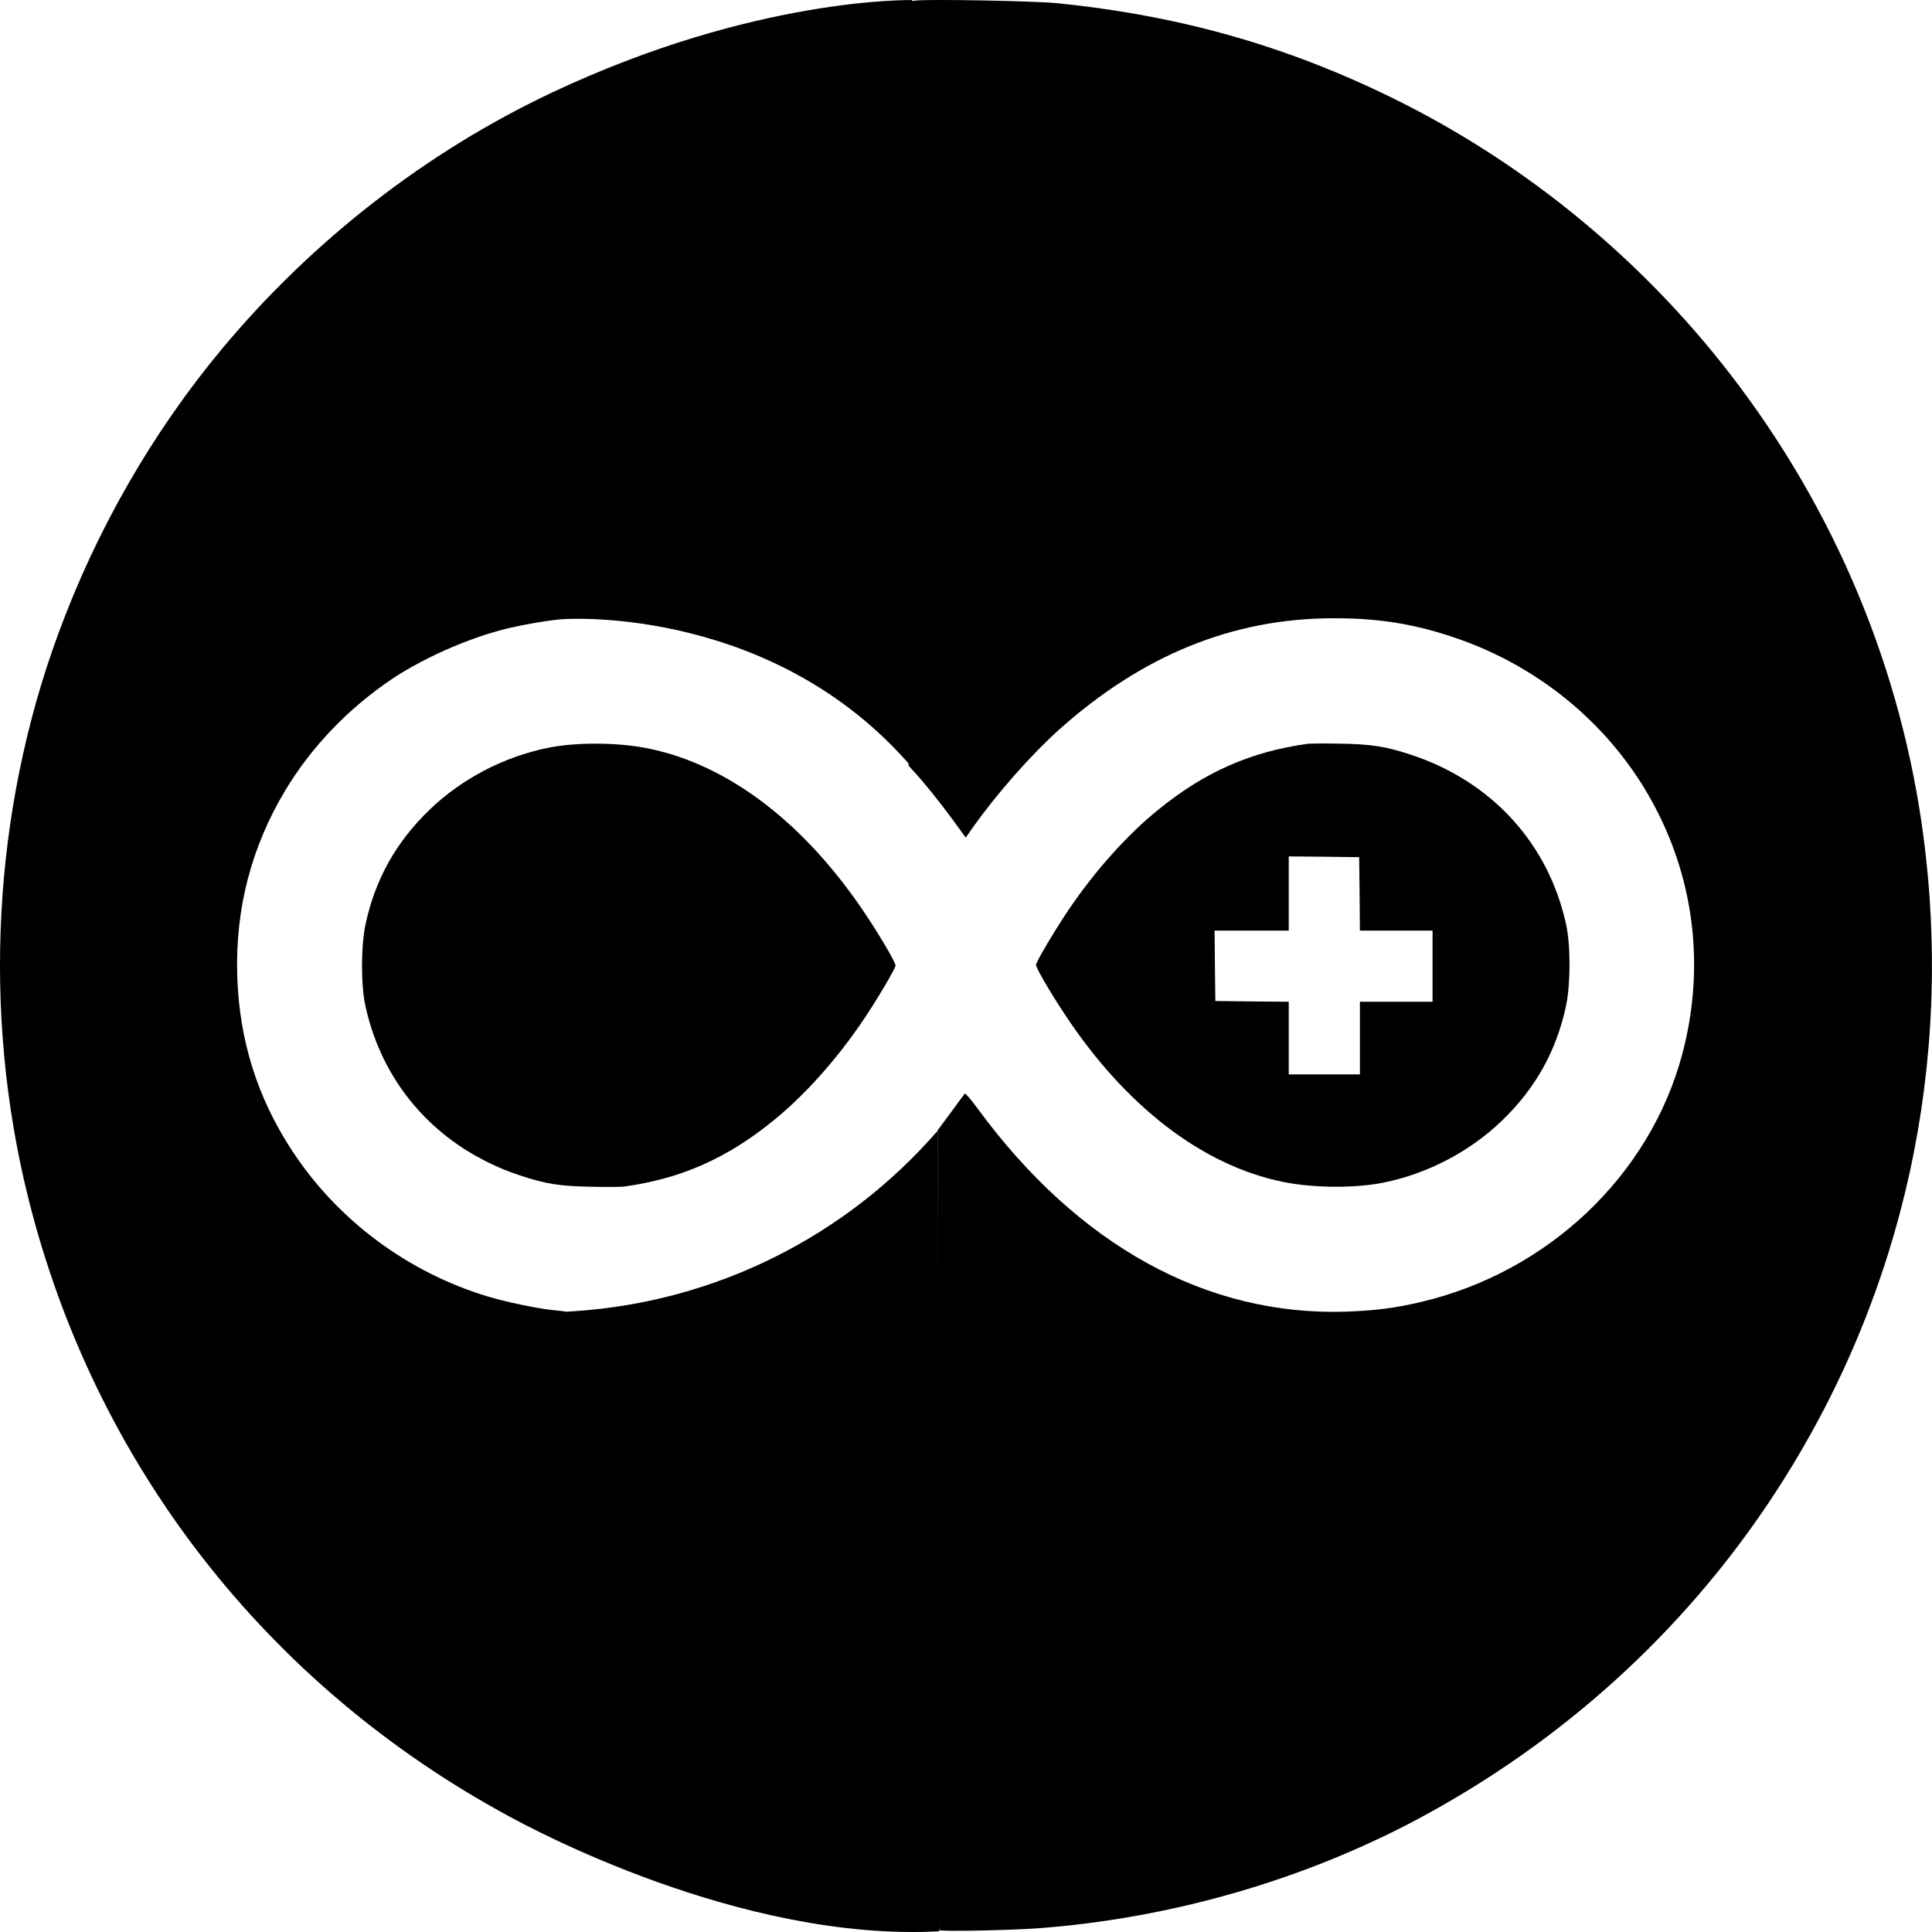 <svg width="80" height="80" viewBox="0 0 80 80" fill="none" xmlns="http://www.w3.org/2000/svg">
<path d="M37.901 0.025L37.694 0.05V15.879C37.694 28.522 37.675 31.7 37.619 31.663C37.575 31.638 37.65 31.744 37.794 31.895C38.233 32.365 38.91 33.205 39.462 33.957L39.988 34.684L40.295 34.245C41.298 32.841 42.689 31.262 43.818 30.246C47.277 27.137 51.044 25.601 55.212 25.601C57.036 25.595 58.471 25.82 60.126 26.366C63.899 27.613 67.014 30.296 68.719 33.788C70.223 36.853 70.549 40.301 69.659 43.648C68.324 48.669 64.099 52.675 58.847 53.91C57.794 54.161 56.948 54.267 55.776 54.311C49.978 54.512 44.651 51.584 40.483 45.905C40.214 45.535 39.975 45.259 39.95 45.284C39.925 45.309 39.662 45.667 39.367 46.074L38.822 46.808V63.498C38.822 76.625 38.841 79.881 38.904 79.924C38.992 79.987 41.831 79.931 43.028 79.843C48.543 79.423 54.027 77.831 58.778 75.286C64.663 72.126 69.621 67.644 73.275 62.166C78.54 54.28 80.802 44.921 79.743 35.43C78.96 28.397 76.308 21.721 72.028 15.998C68.261 10.951 63.266 6.808 57.656 4.056C53.231 1.887 48.838 0.646 43.774 0.132C42.834 0.038 38.371 -0.044 37.901 0.025Z" fill="black"/>
<path d="M22.841 3.84C17.664 6.285 12.938 9.952 9.196 14.44C6.319 17.894 3.994 21.931 2.408 26.257C-0.293 33.61 -0.738 41.891 1.155 49.544C3.888 60.59 11.026 69.779 21.086 75.214C21.894 75.653 30.644 80.417 38.893 79.971C38.912 79.971 38.893 72.587 38.893 66.5L38.823 46.825V46.825C35.017 51.214 29.617 53.901 23.821 54.291L23.467 54.315C23.348 54.296 23.079 54.265 22.872 54.246C22.22 54.177 20.929 53.907 20.189 53.682C16.874 52.679 13.972 50.516 12.098 47.651C10.65 45.445 9.904 43.063 9.823 40.392C9.741 37.628 10.406 35.07 11.822 32.713C12.9 30.921 14.43 29.328 16.228 28.118C17.664 27.159 19.726 26.282 21.336 25.95C22.226 25.761 23.123 25.63 23.499 25.63C23.68 25.63 32.101 25.152 37.765 31.781C37.765 30.3 37.93 23.248 37.765 14.44C37.778 8.366 37.765 0.002 37.765 0.002C37.765 0.008 31.302 -0.155 22.841 3.84Z" fill="black"/>
<path d="M54.149 30.799C51.792 31.125 49.887 31.965 47.981 33.513C46.684 34.553 45.324 36.077 44.24 37.688C43.682 38.509 42.898 39.838 42.898 39.951C42.898 40.076 43.45 41.029 44.064 41.963C46.596 45.806 49.78 48.257 53.127 48.94C54.381 49.197 56.117 49.209 57.308 48.965C59.119 48.595 60.861 47.686 62.19 46.407C63.588 45.059 64.446 43.517 64.847 41.649C65.035 40.747 65.042 39.142 64.847 38.271C64.114 34.929 61.783 32.372 58.455 31.262C57.402 30.911 56.781 30.811 55.465 30.792C54.844 30.78 54.255 30.786 54.149 30.799ZM56.298 37.011L56.311 38.534H57.815H59.319V40.007V41.48H57.815H56.311V42.985V44.489H54.838H53.365V42.985V41.48L51.849 41.468L50.325 41.449L50.307 39.988L50.294 38.534H51.83H53.365V36.998V35.462L54.826 35.475L56.28 35.494L56.298 37.011Z" fill="black"/>
<path d="M25.832 49.135C28.188 48.809 30.094 47.969 31.999 46.421C33.296 45.38 34.657 43.857 35.741 42.246C36.299 41.425 37.082 40.096 37.082 39.983C37.082 39.858 36.531 38.905 35.916 37.971C33.384 34.128 30.2 31.677 26.853 30.994C25.6 30.737 23.864 30.724 22.673 30.969C20.862 31.339 19.119 32.248 17.791 33.526C16.393 34.874 15.534 36.416 15.133 38.284C14.945 39.187 14.939 40.792 15.133 41.663C15.866 45.004 18.198 47.562 21.526 48.671C22.579 49.022 23.199 49.123 24.516 49.141C25.136 49.154 25.725 49.148 25.832 49.135Z" fill="black"/>
</svg>
